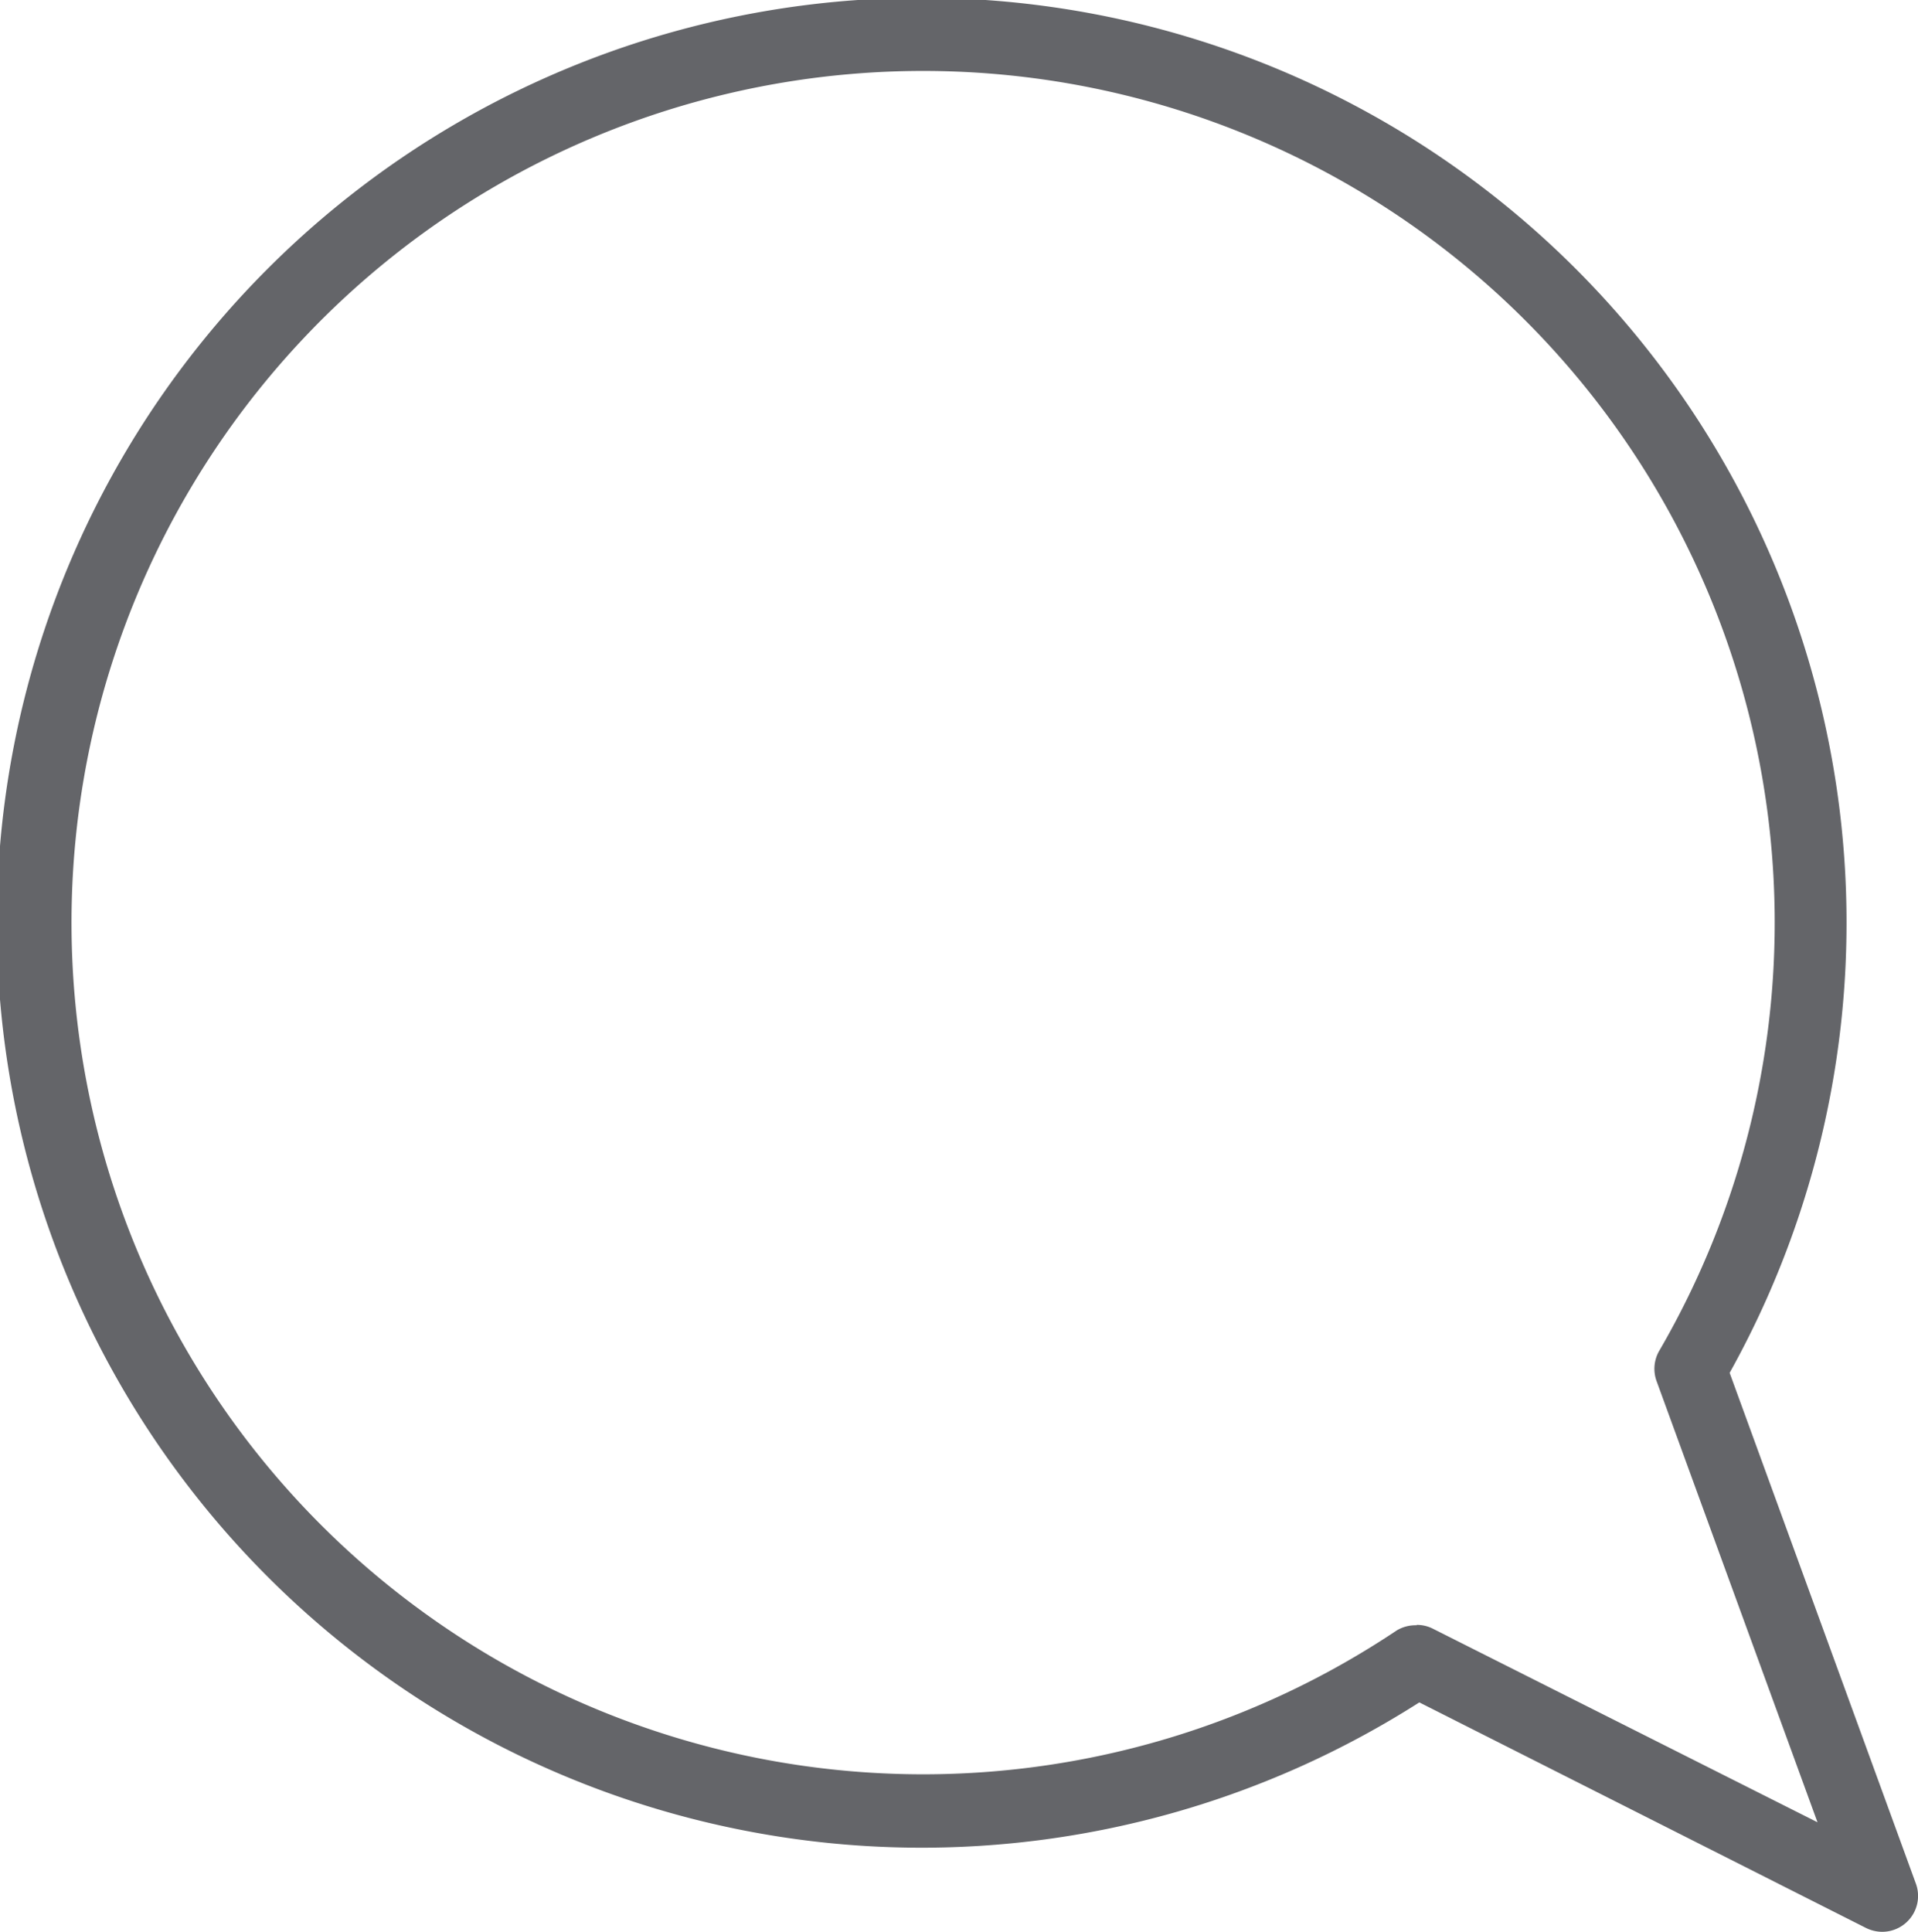 <svg xmlns="http://www.w3.org/2000/svg" viewBox="0 0 100 100.71"><defs><style>.cls-1{fill:#646569;}</style></defs><g id="Lager_2" data-name="Lager 2"><g id="Lager_1-2" data-name="Lager 1"><path class="cls-1" d="M98.13,100.71a1.92,1.92,0,0,1-.84-.2L74,88.75A48.22,48.22,0,1,1,90.18,71.57L99.89,98.2a1.87,1.87,0,0,1-1.76,2.51Zm-24.27-16a1.83,1.83,0,0,1,.85.2L94.76,95,86.37,72a1.87,1.87,0,0,1,.14-1.58A44.4,44.4,0,1,0,72.82,85,1.89,1.89,0,0,1,73.86,84.73Z"/></g></g></svg>